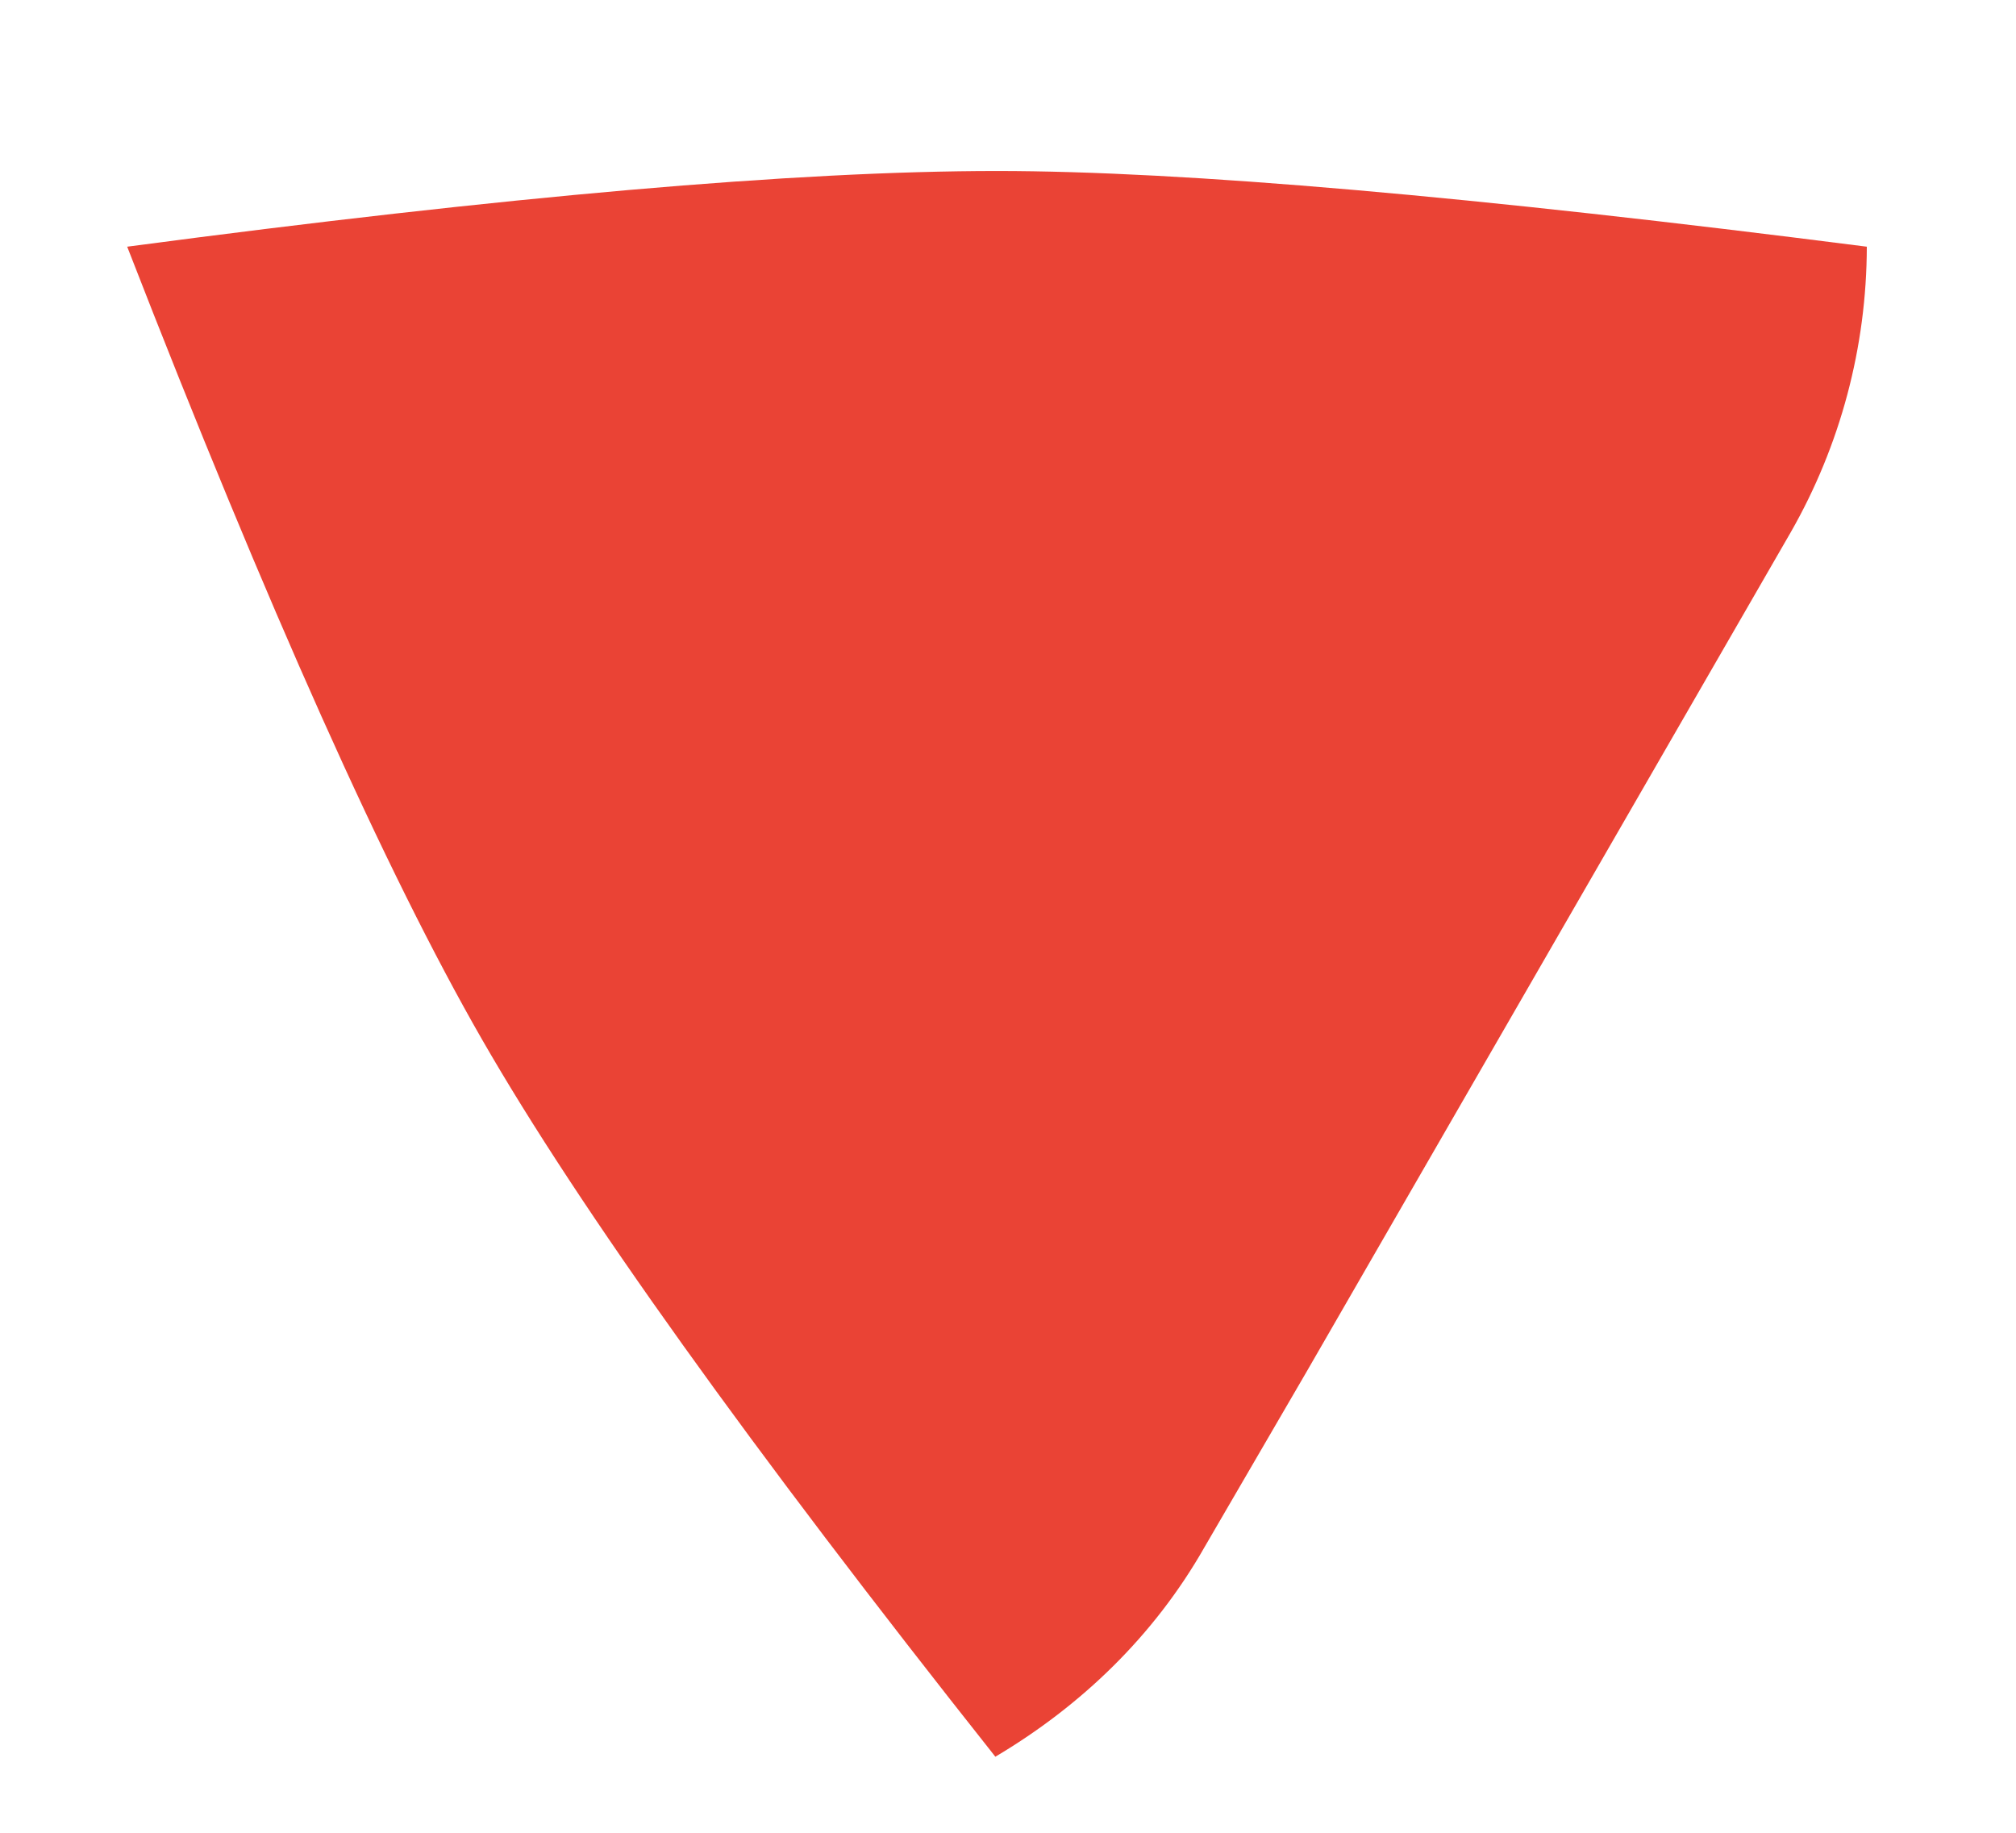 <svg width="11" height="10" viewBox="0 0 11 10" fill="none" xmlns="http://www.w3.org/2000/svg">
<path d="M5.431 9.585C5.898 9.308 6.296 8.927 6.572 8.442L7.126 7.49L9.771 2.904C10.042 2.43 10.185 1.893 10.186 1.346C8.038 1.071 6.457 0.933 5.44 0.933C4.347 0.933 2.766 1.071 0.694 1.346C1.461 3.319 2.107 4.762 2.631 5.673C3.159 6.592 4.093 7.896 5.431 9.585Z" fill="#EA4335"/>
</svg>
